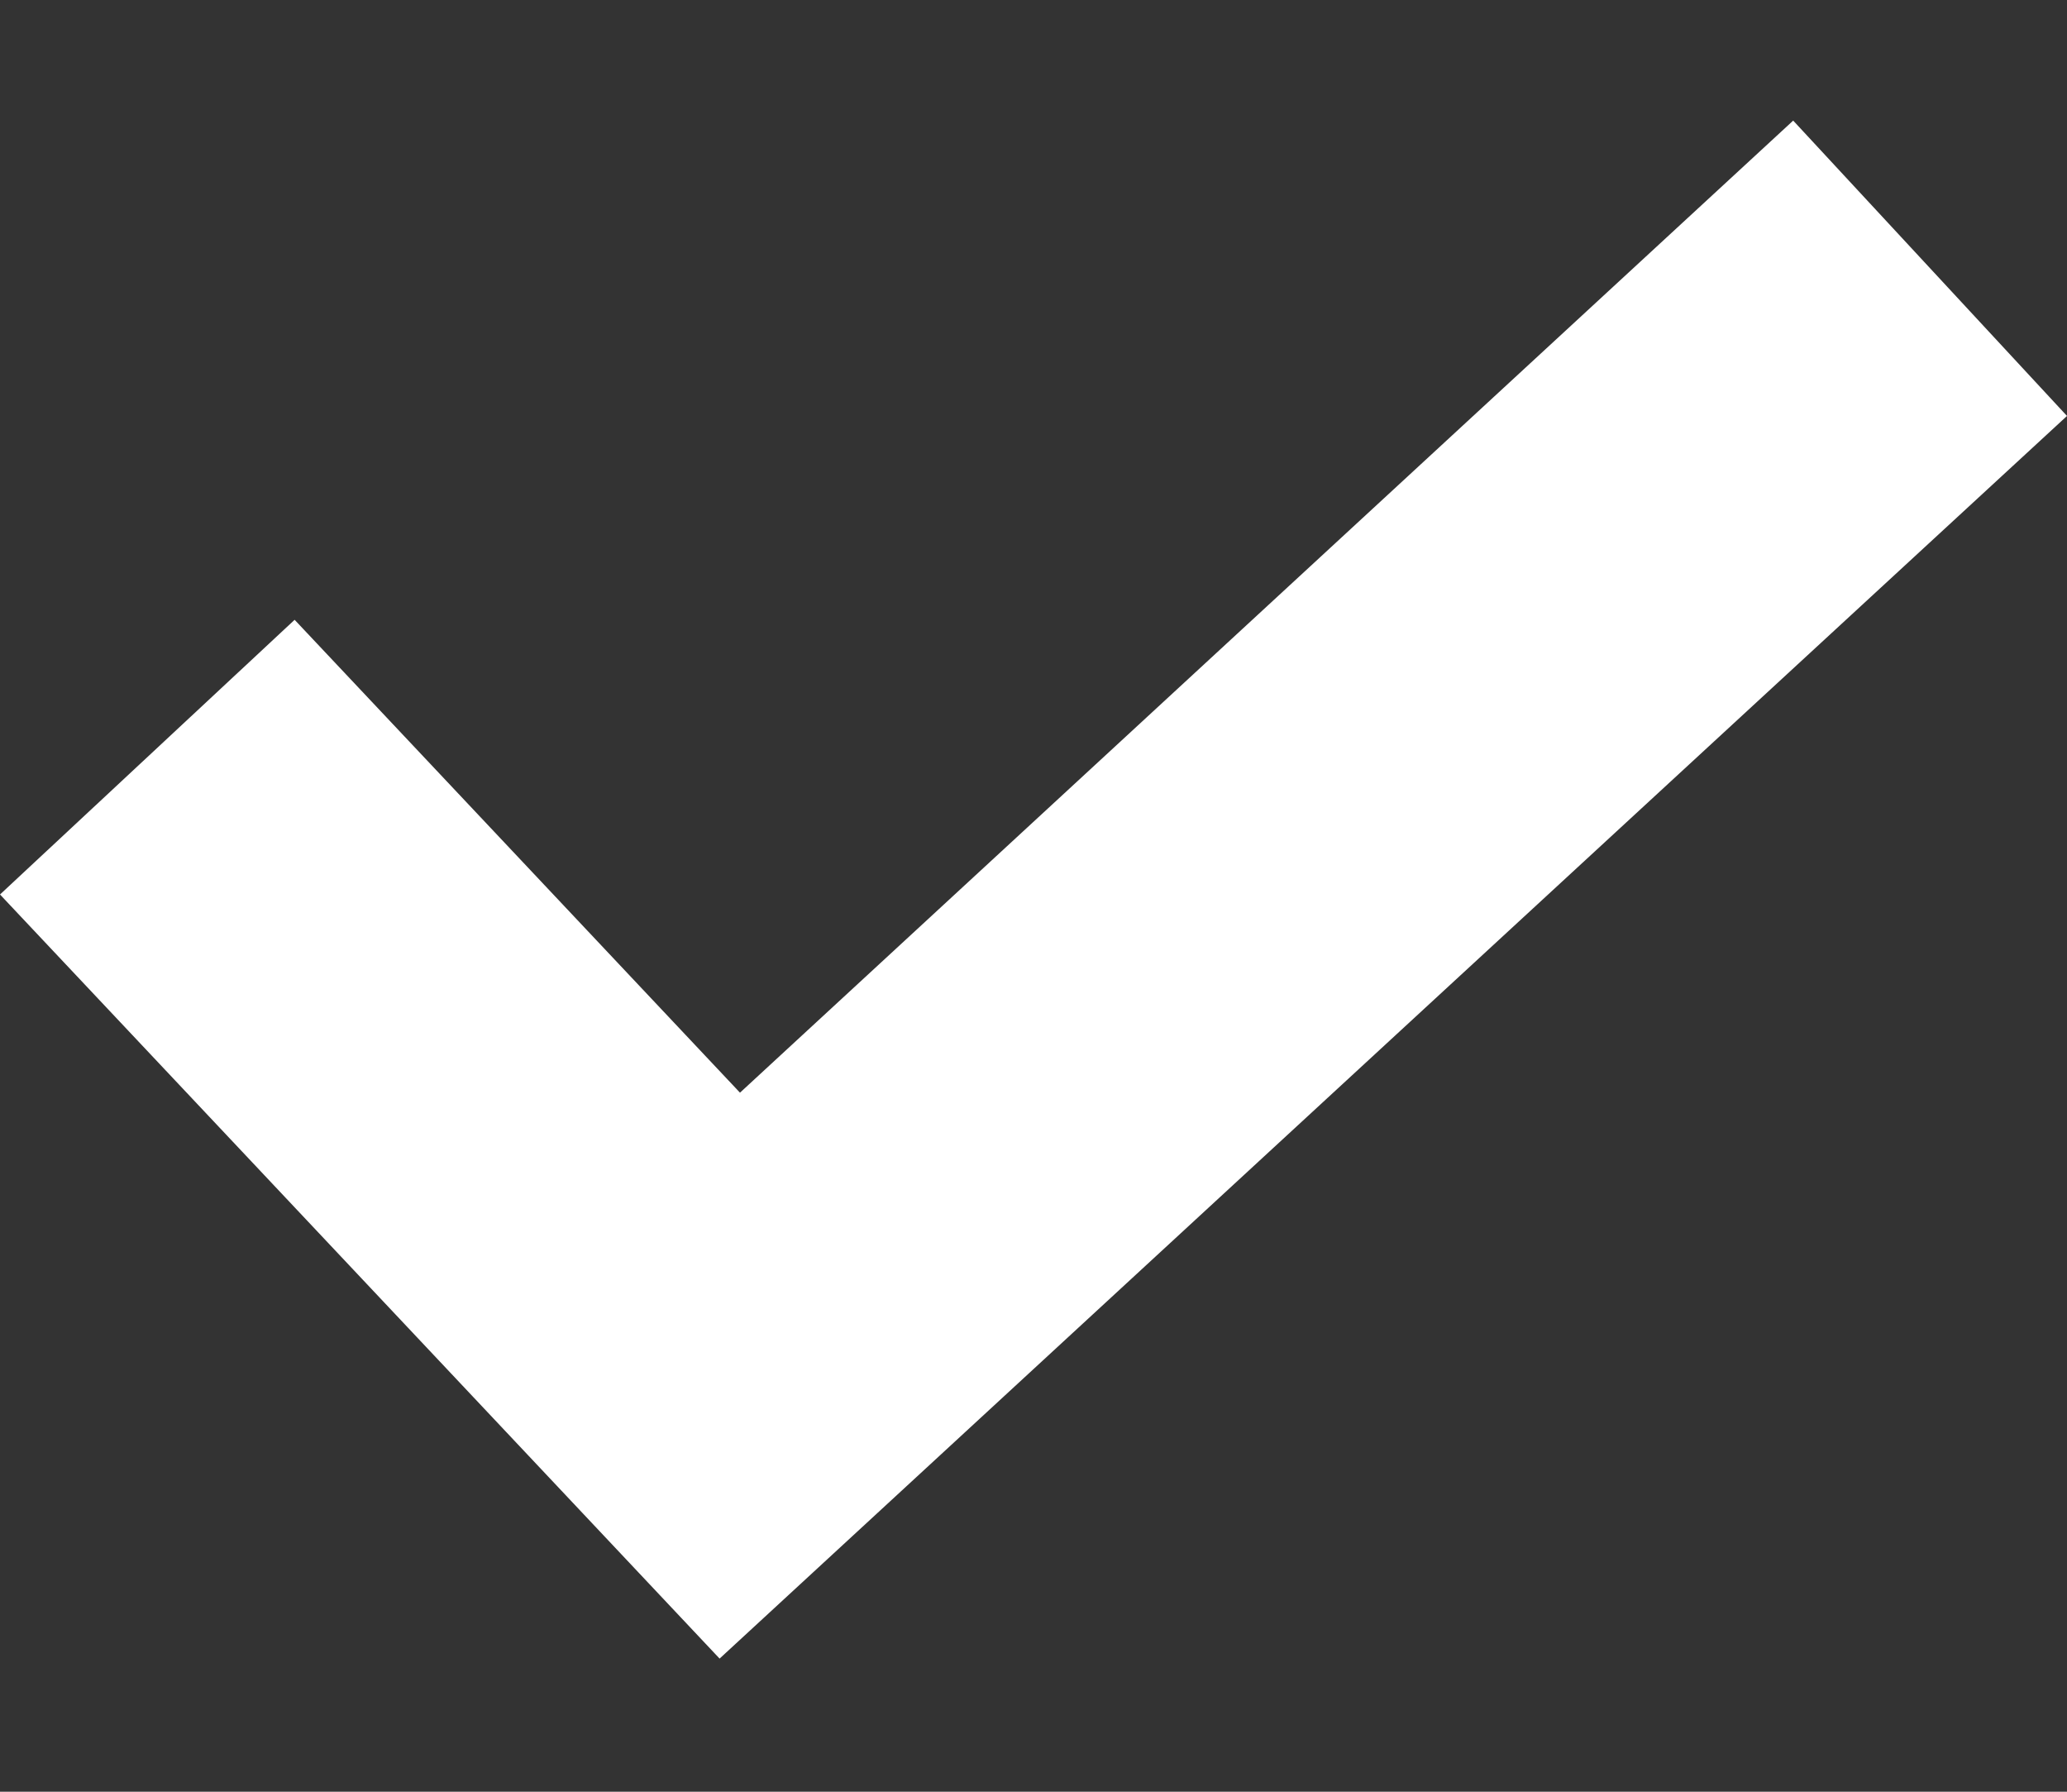 <svg width="15" height="13" viewBox="0 0 15 13" fill="none" xmlns="http://www.w3.org/2000/svg">
<rect x="0" y="0" width="15" height="13" fill="#333333" stroke="none"/>
<g clip-path="url(#clip0_123_3685)">
<path d="M13.013 0.875L5.37 7.928L2.138 4.497L0 6.49L5.222 12.034L15 3.018L13.013 0.875Z" fill="white"/>
</g>
<defs>
<clipPath id="clip0_123_3685">
<rect width="15" height="11.25" fill="white" transform="translate(0 0.875)"/>
</clipPath>
</defs>
</svg>
